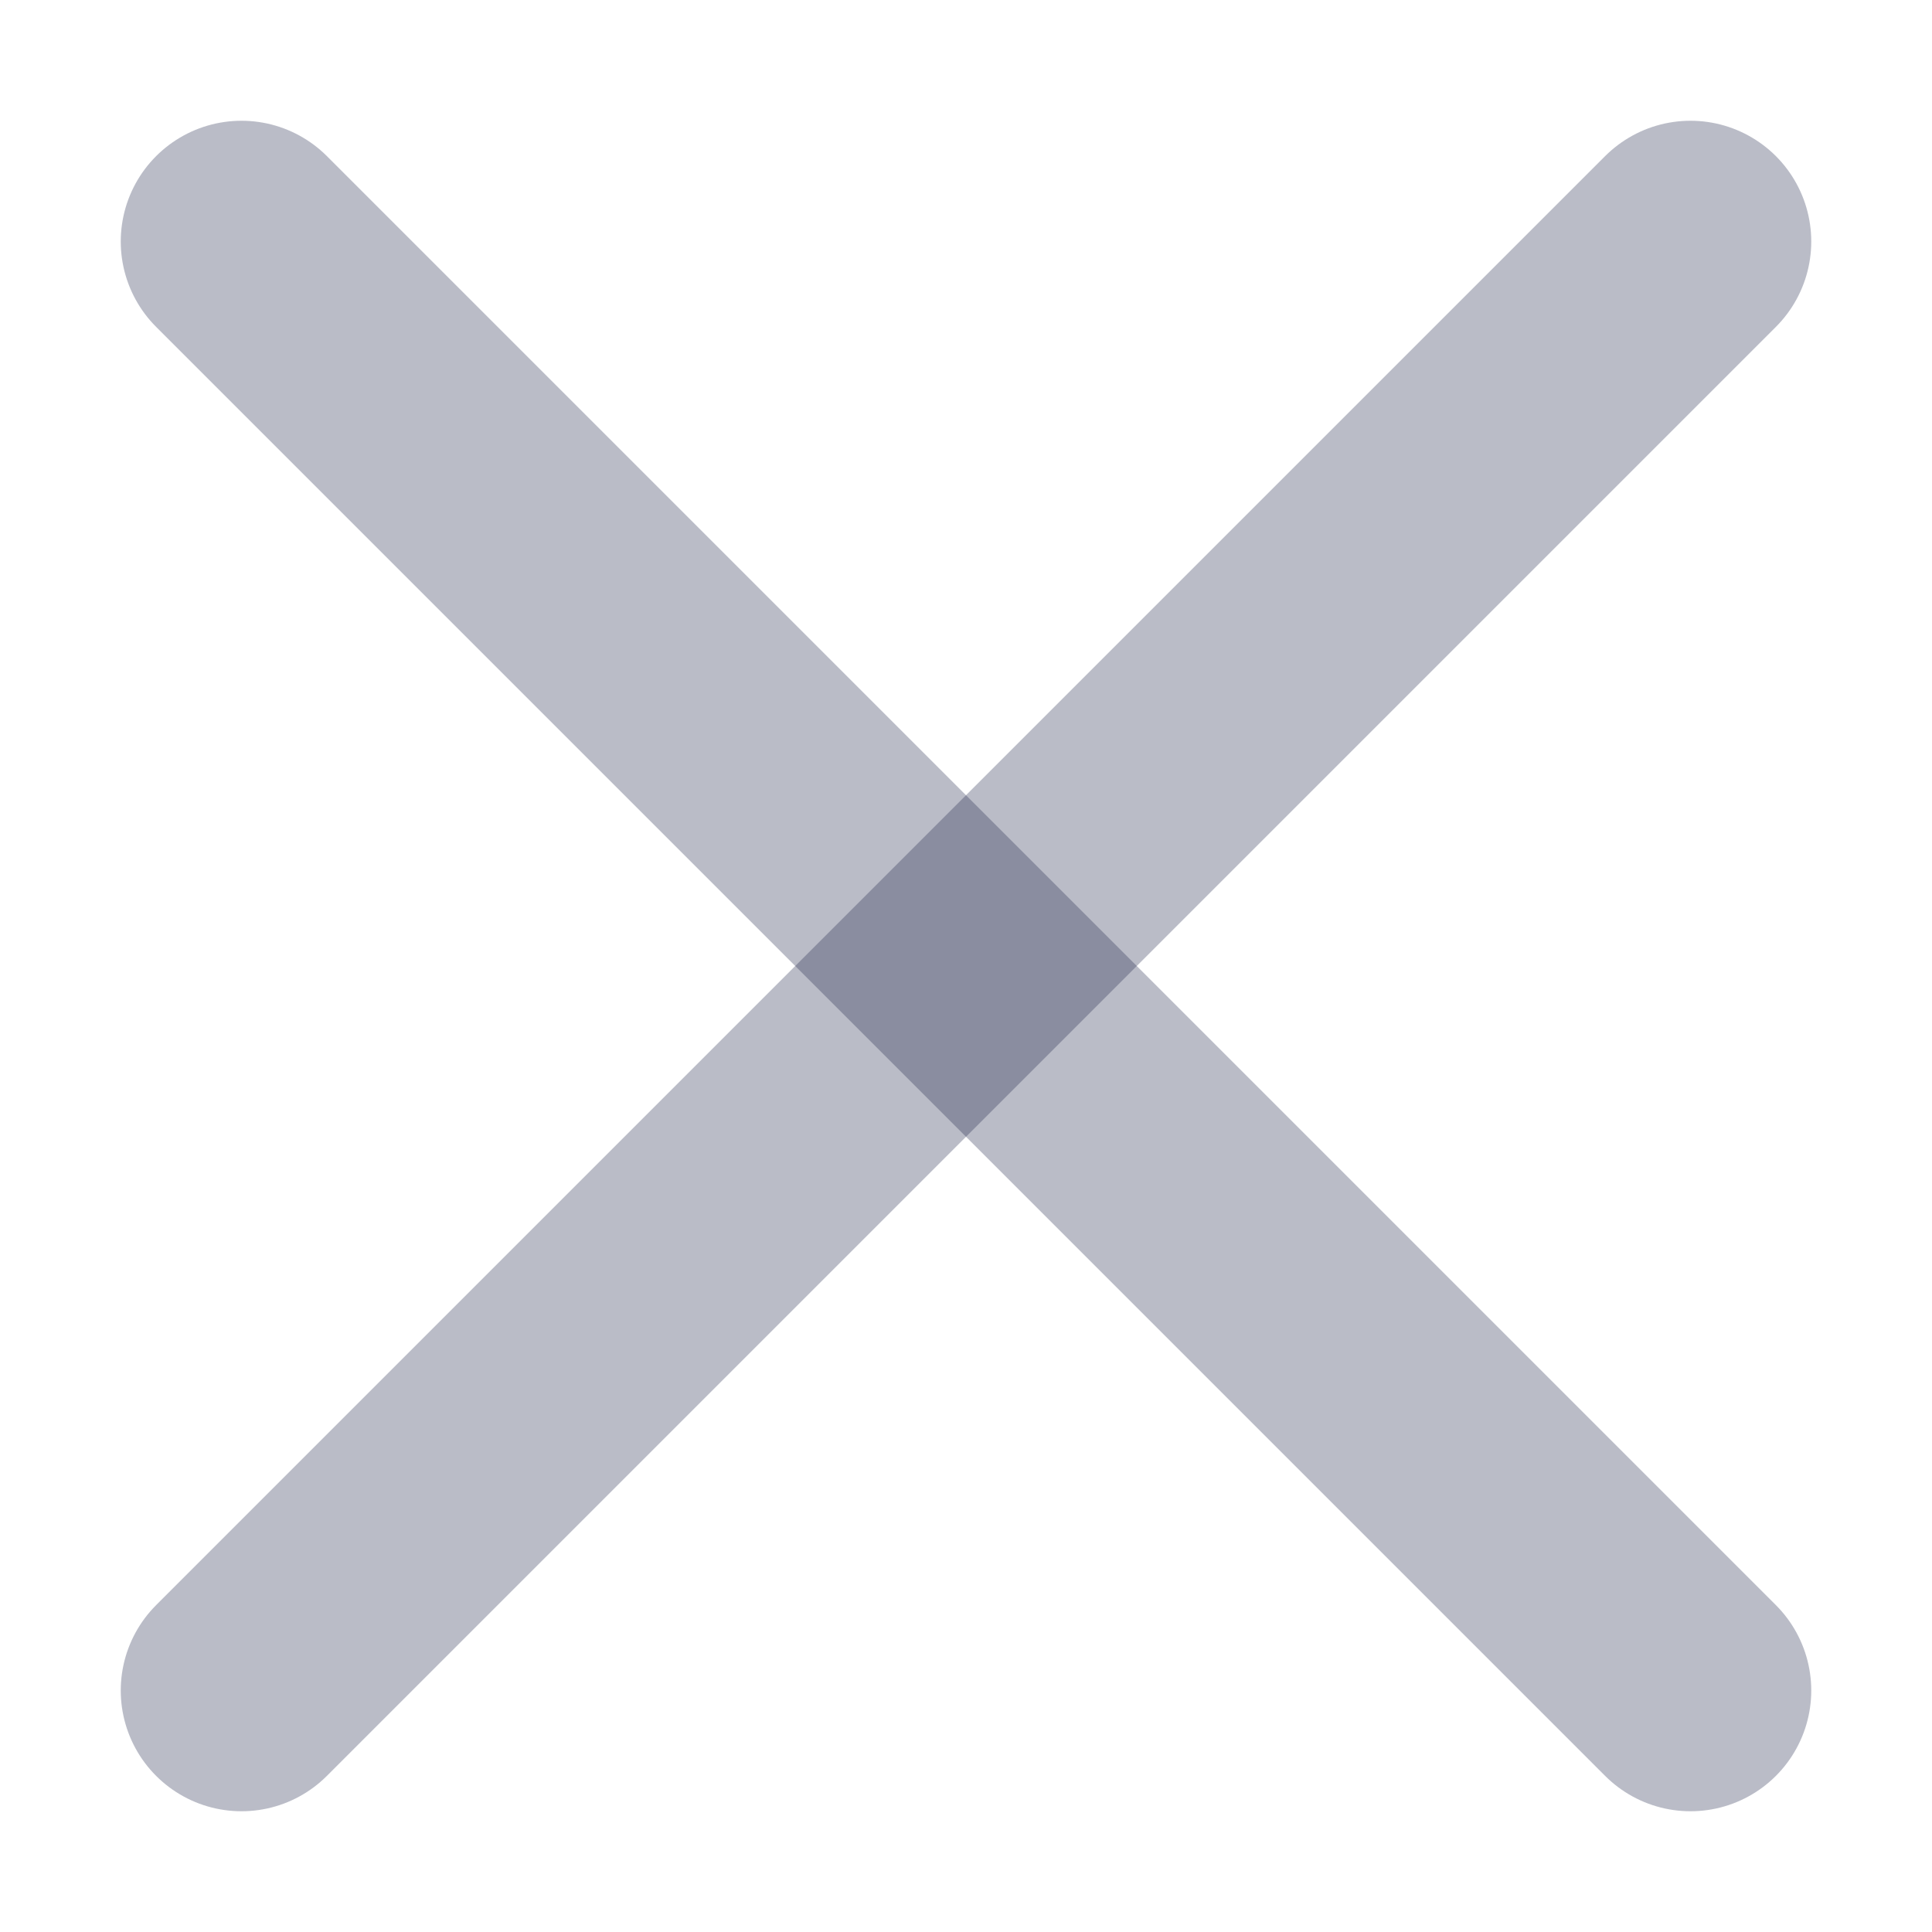 <svg width="16" height="16" viewBox="0 0 16 16" fill="none" xmlns="http://www.w3.org/2000/svg">
<path opacity="0.3" d="M14 2L2 14" stroke="#192144" stroke-width="2" stroke-linecap="round" stroke-linejoin="round"/>
<path opacity="0.3" d="M2 2L14 14" stroke="#192144" stroke-width="2" stroke-linecap="round" stroke-linejoin="round"/>
</svg>
